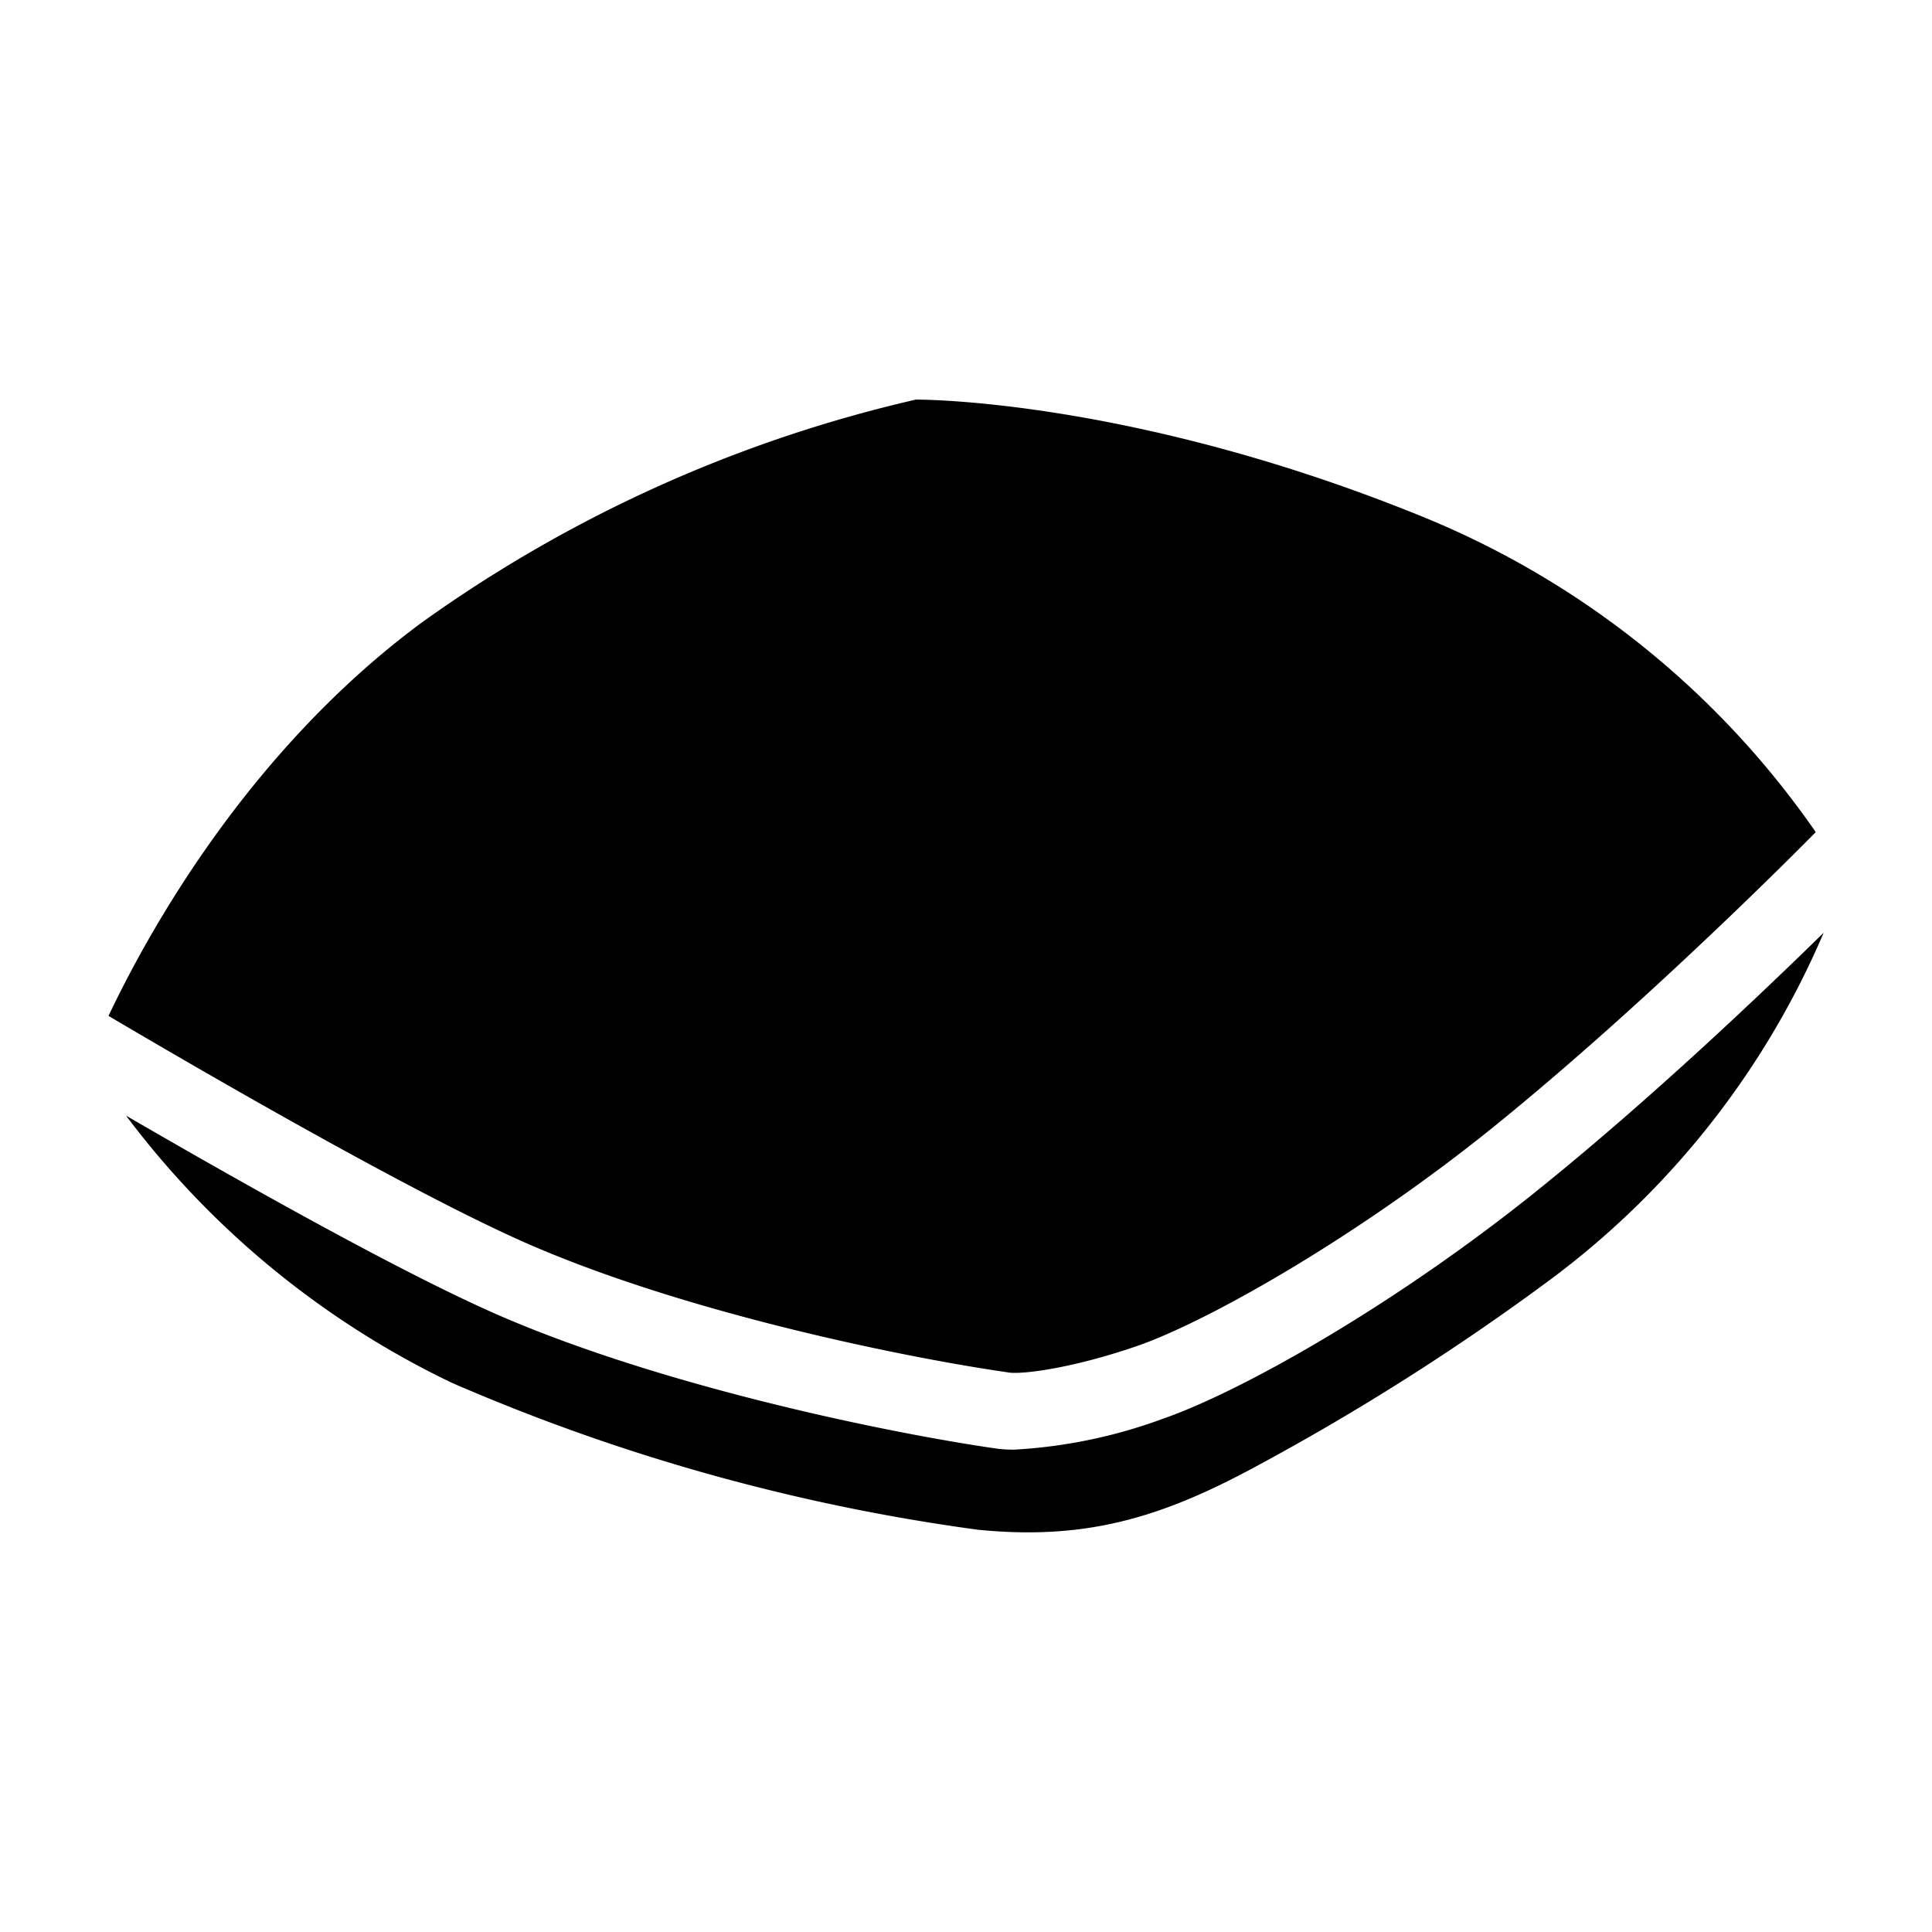 <svg width="24" height="24" viewBox="0 0 24 24" fill="currentColor" xmlns="http://www.w3.org/2000/svg"><path d="M14.447 17.624a6.34 6.34 0 01-1.848.384 1.63 1.63 0 01-.204-.011c-1.221-.173-4.09-.742-6.203-1.66-1.233-.538-3.266-1.689-4.626-2.478a10.998 10.998 0 004.05 3.32c2.083.905 4.28 1.519 6.532 1.824 1.308.13 2.236-.134 3.396-.755a30.13 30.13 0 003.713-2.351 10.504 10.504 0 003.397-4.31c-.817.8-2.154 2.066-3.481 3.14-1.777 1.443-3.721 2.547-4.726 2.897z"/><path d="M12.528 17.05c.192.026.824-.062 1.602-.331.903-.315 2.765-1.378 4.438-2.732 1.673-1.354 3.42-3.074 3.988-3.65a10.979 10.979 0 00-4.84-3.9c-3.65-1.496-6.339-1.473-6.339-1.473A17.097 17.097 0 005.23 7.74c-2.15 1.594-3.39 3.842-3.882 4.88 1.223.722 3.819 2.226 5.227 2.839 2.017.877 4.776 1.423 5.953 1.59z"/></svg>